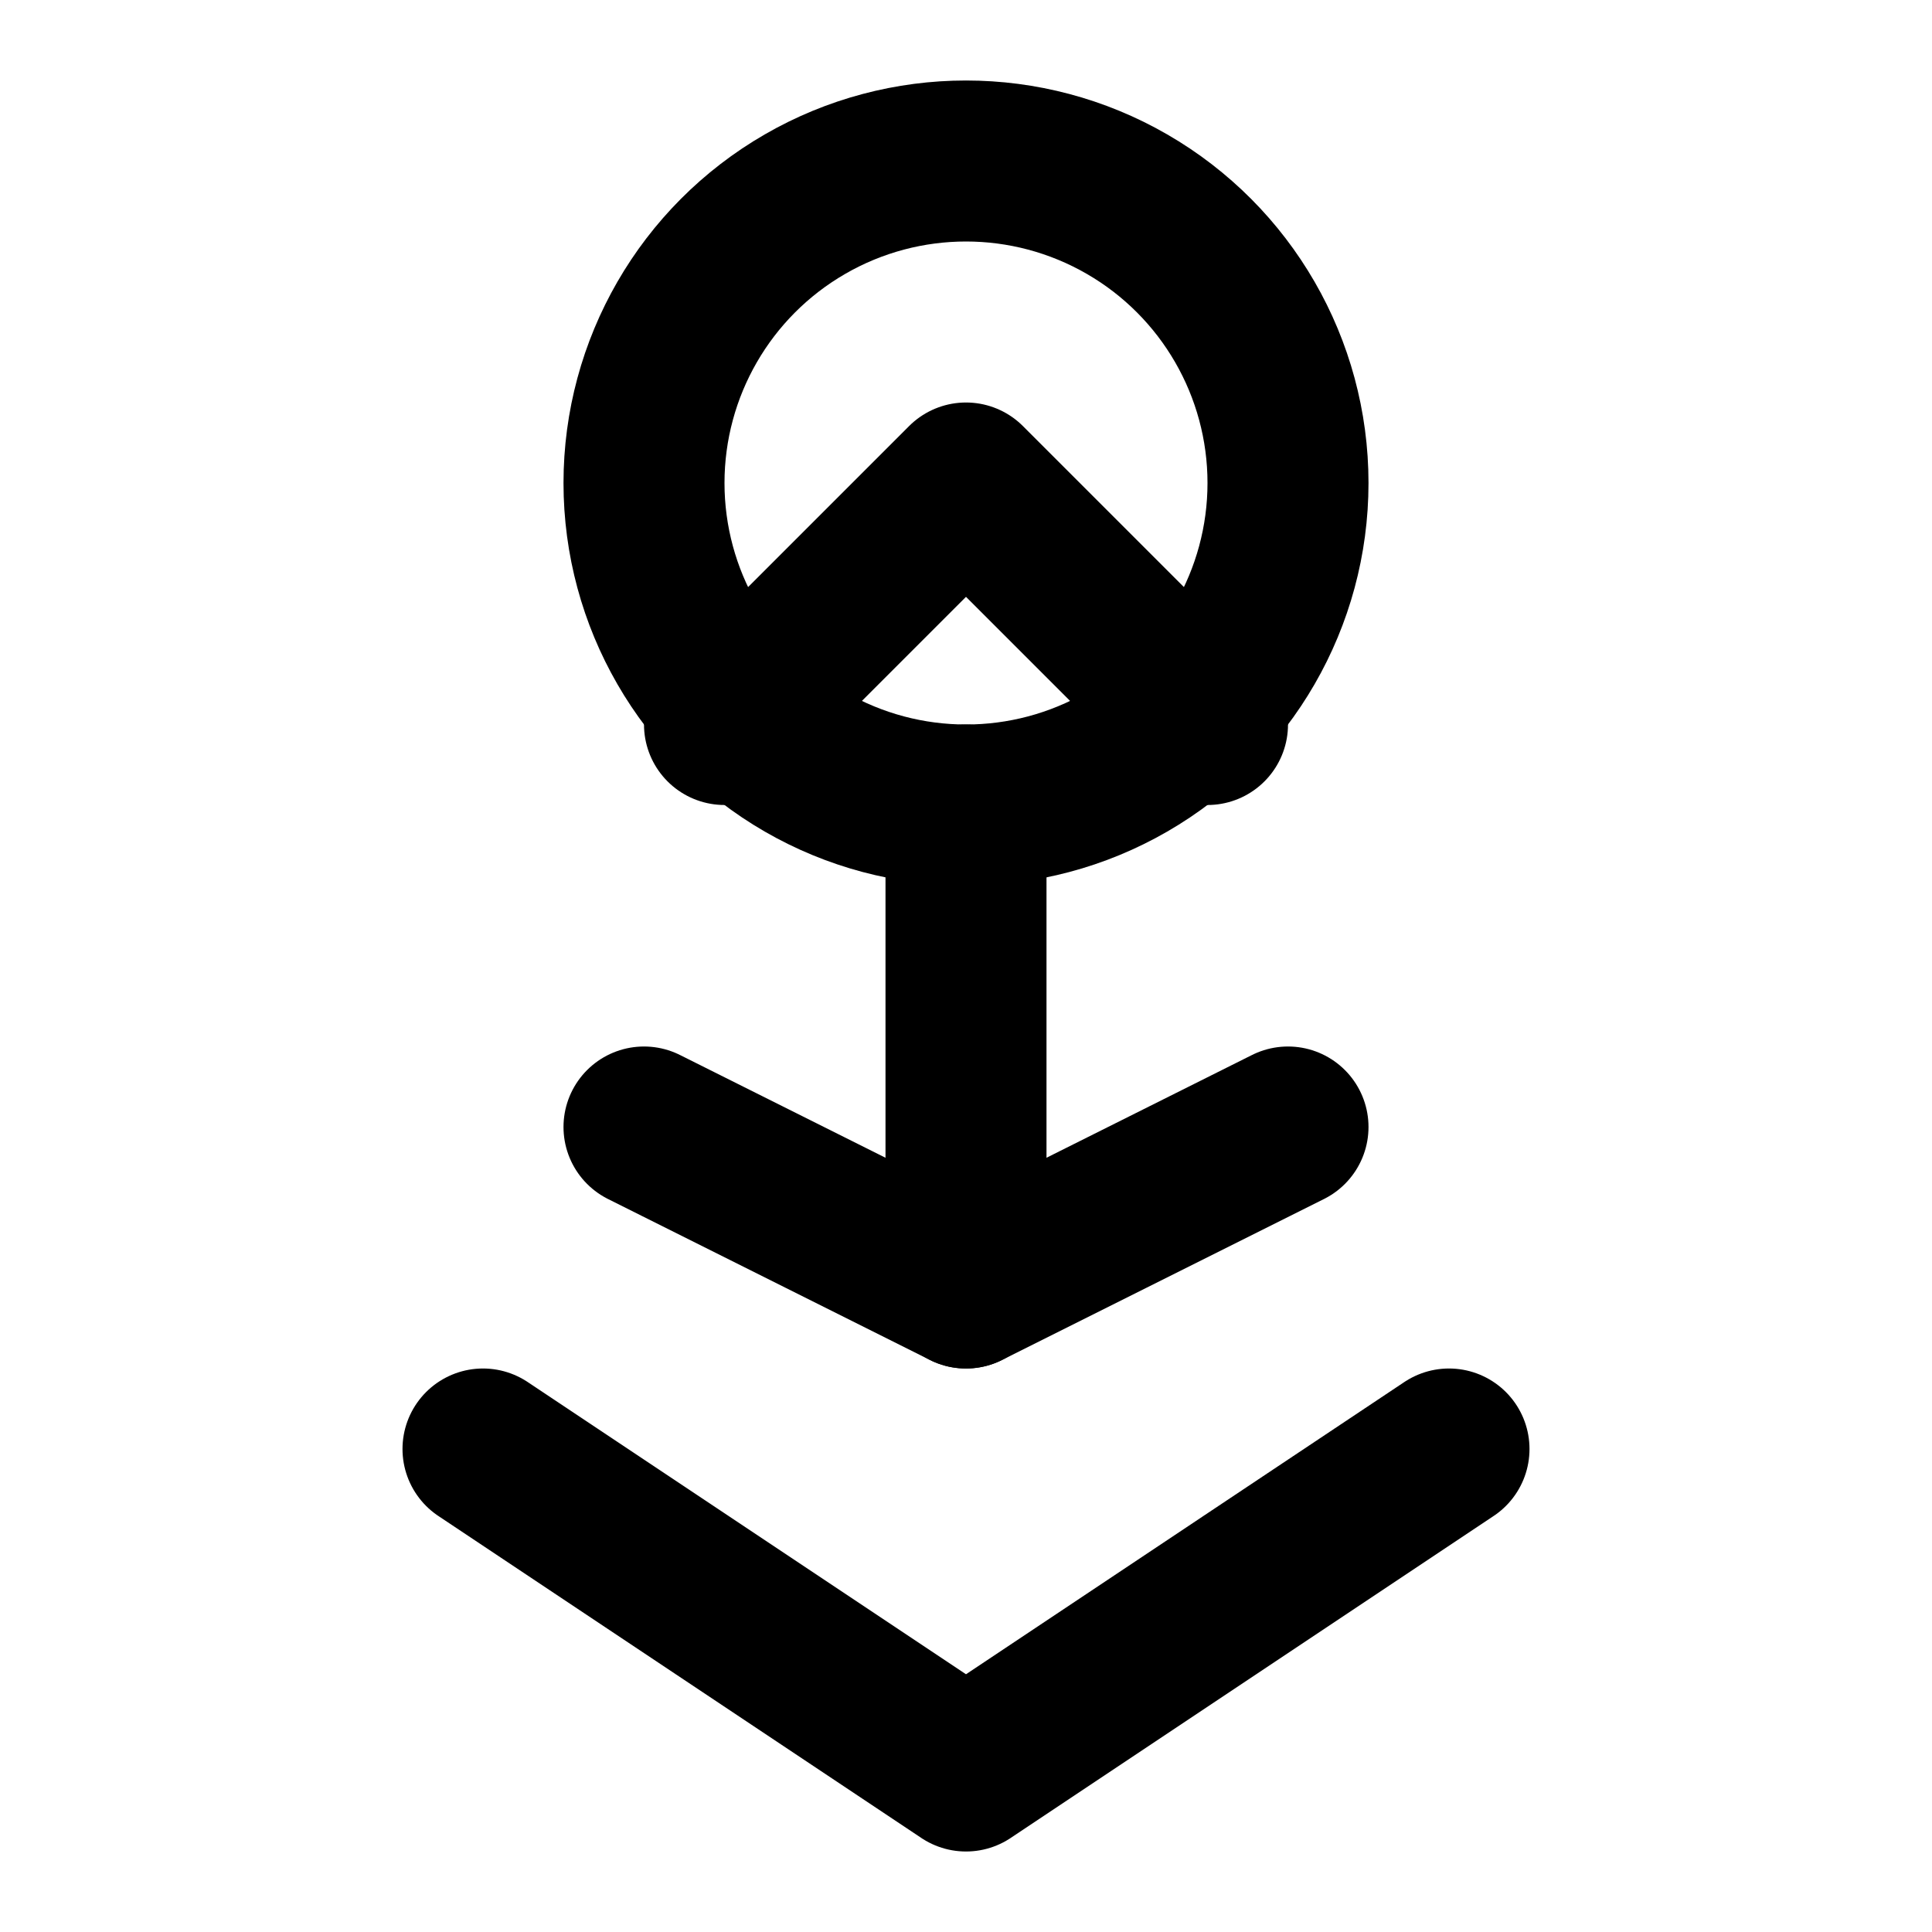 <?xml version="1.0" encoding="utf-8"?>
<svg width="800px" height="800px" viewBox="0 0 24 24" fill="none" xmlns="http://www.w3.org/2000/svg">
<circle cx="12" cy="6" r="4" stroke="#000000" stroke-width="2" stroke-linecap="round" stroke-linejoin="round"/>
<path d="M12 10V16" stroke="#000000" stroke-width="2" stroke-linecap="round" stroke-linejoin="round"/>
<path d="M8 14L12 16L16 14" stroke="#000000" stroke-width="2" stroke-linecap="round" stroke-linejoin="round"/>
<path d="M6 18L12 22L18 18" stroke="#000000" stroke-width="2" stroke-linecap="round" stroke-linejoin="round"/>
<path d="M9 9L12 6L15 9" stroke="#000000" stroke-width="2" stroke-linecap="round" stroke-linejoin="round"/>
</svg>